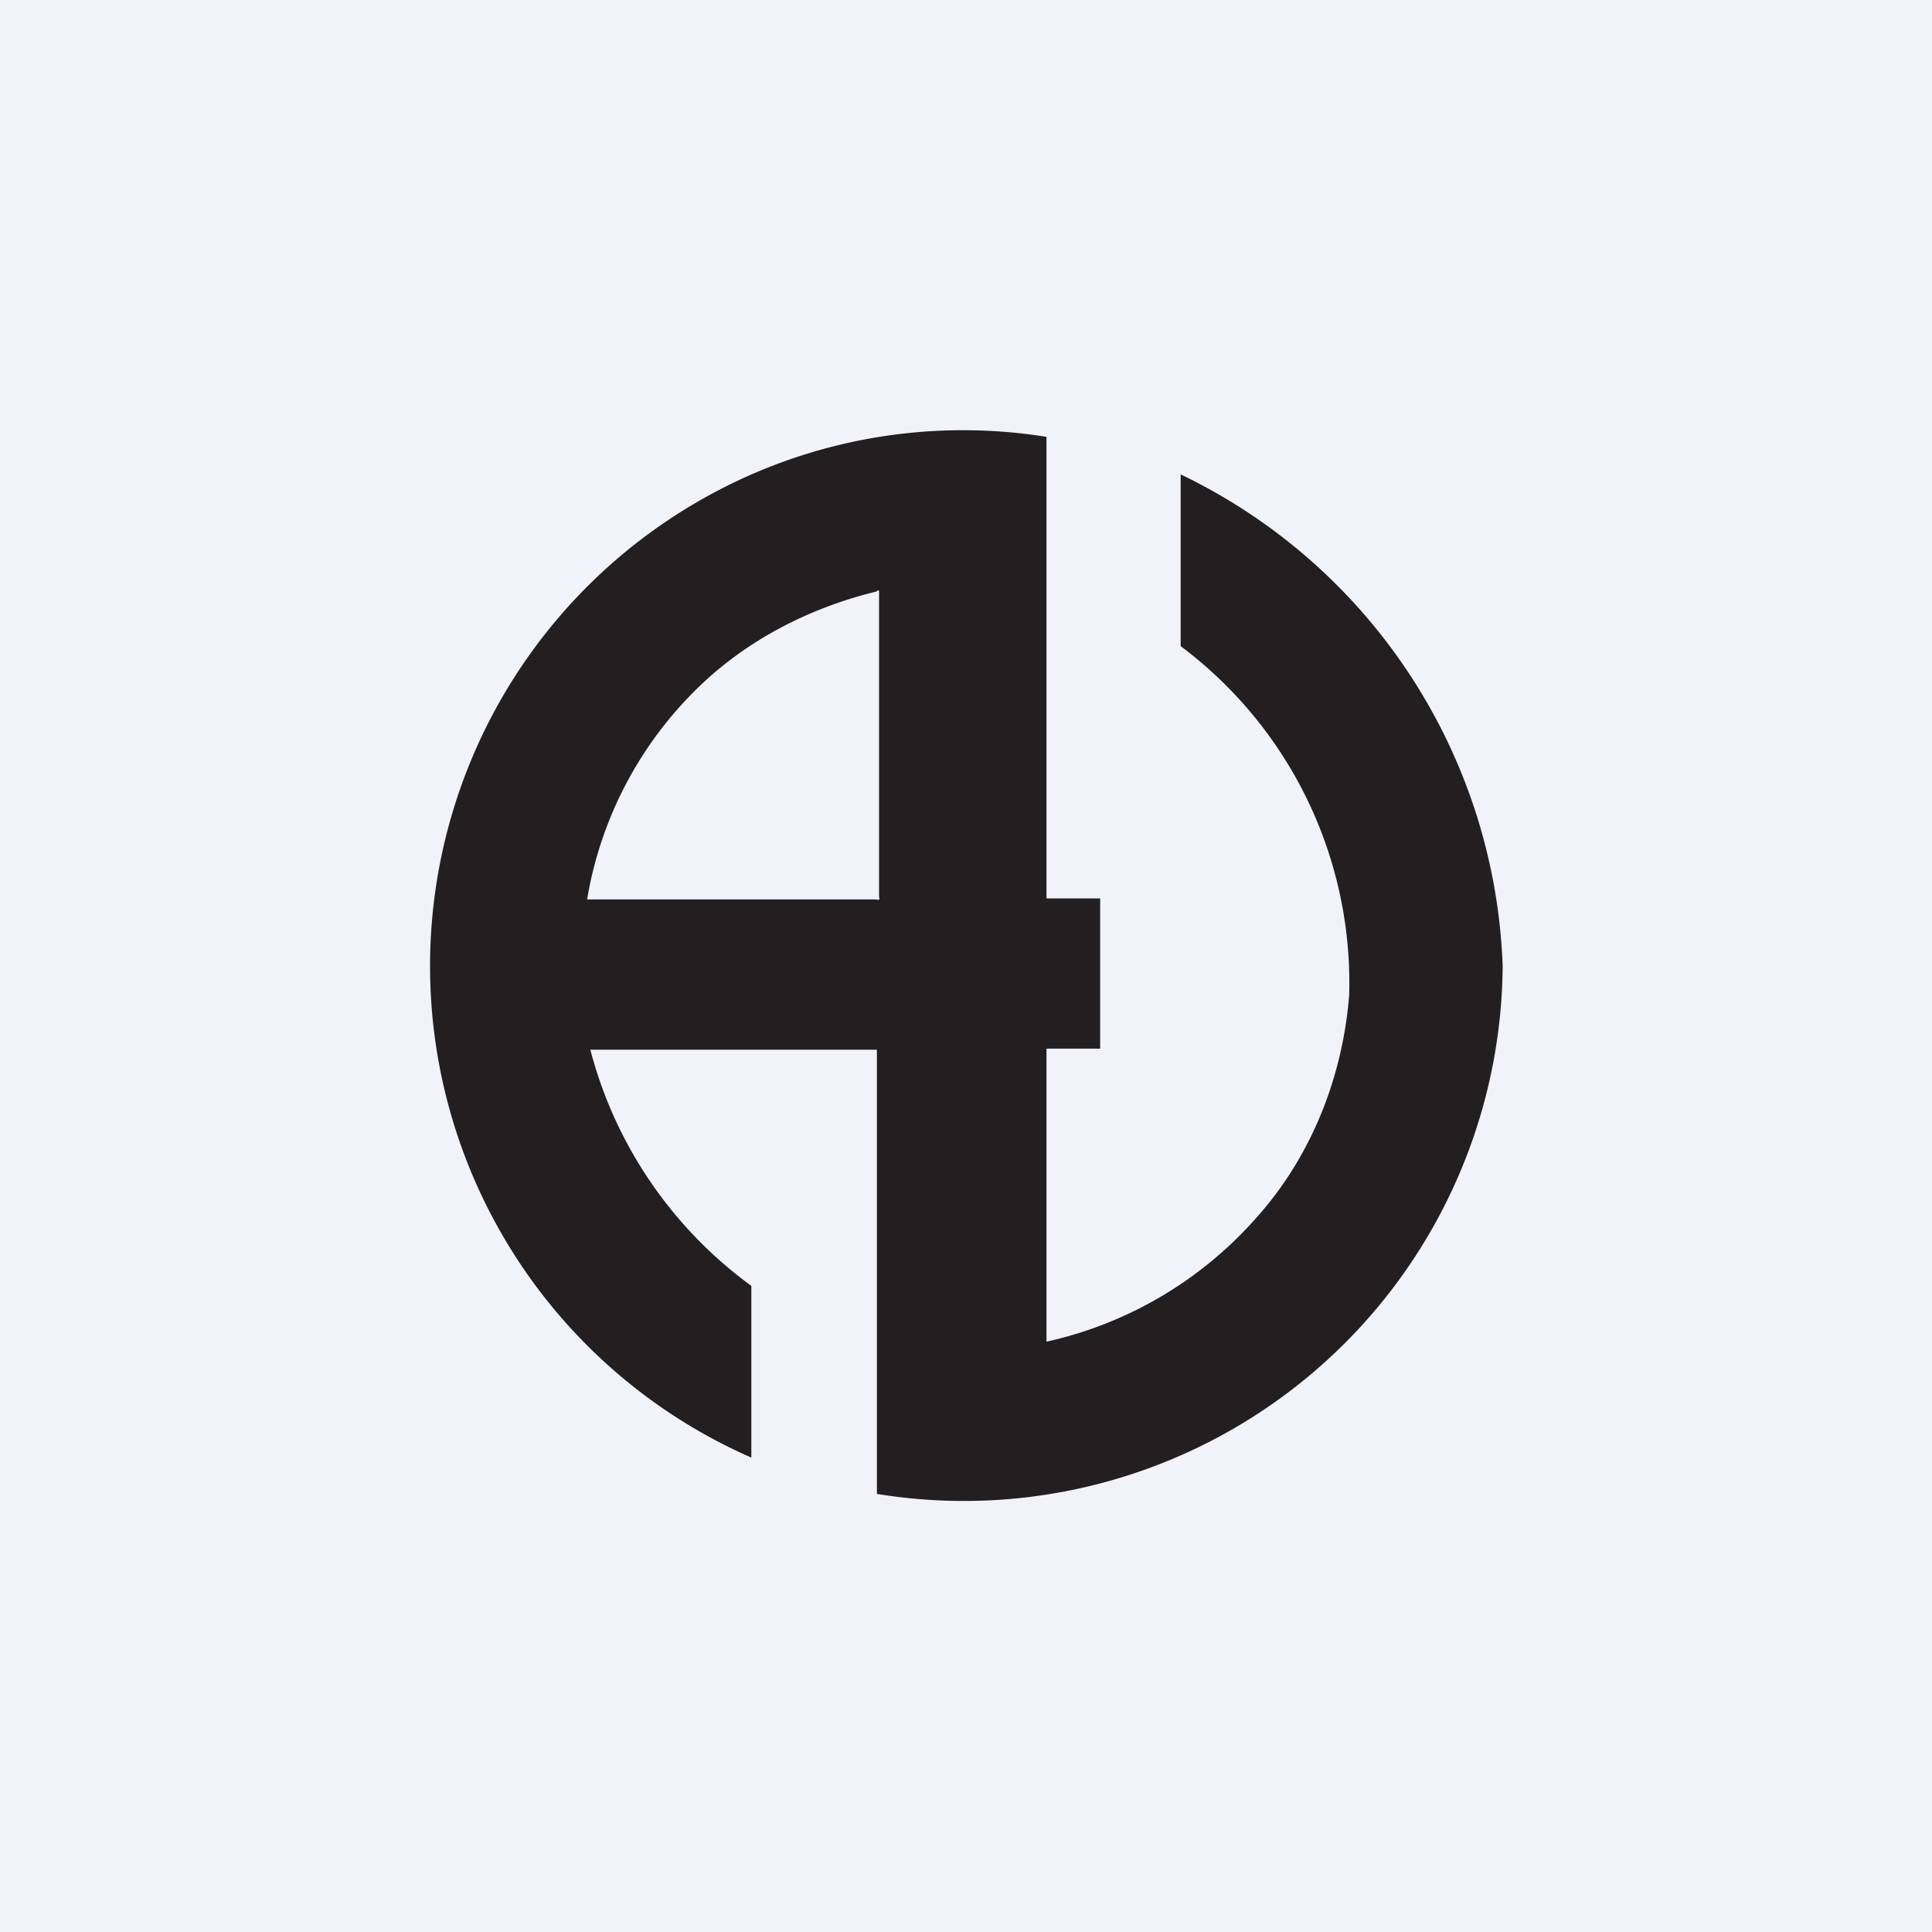 <!-- by TradingView --><svg width="18" height="18" viewBox="0 0 18 18" xmlns="http://www.w3.org/2000/svg"><path fill="#F0F3FA" d="M0 0h18v18H0z"/><path fill-rule="evenodd" d="M11.71 11.34a3.66 3.66 0 0 1-1.96 1.16V9.77h.5v-1.4h-.5v-4.3a4.92 4.92 0 0 0-3.08.51 5 5 0 0 0 .33 9v-1.6a3.96 3.96 0 0 1-1.5-2.2h2.67v4.14h.01A5.02 5.02 0 0 0 14 9a5.29 5.29 0 0 0-3-4.58v1.6a3.92 3.92 0 0 1 1.57 3.25c-.06.76-.35 1.5-.86 2.07ZM6.5 6.41a3.57 3.57 0 0 0-1.03 1.97h2.7a.01.01 0 0 0 .02-.02V5.51a.01.01 0 0 0-.02 0c-.62.15-1.21.45-1.67.9Z" fill="#231F20"/></svg>